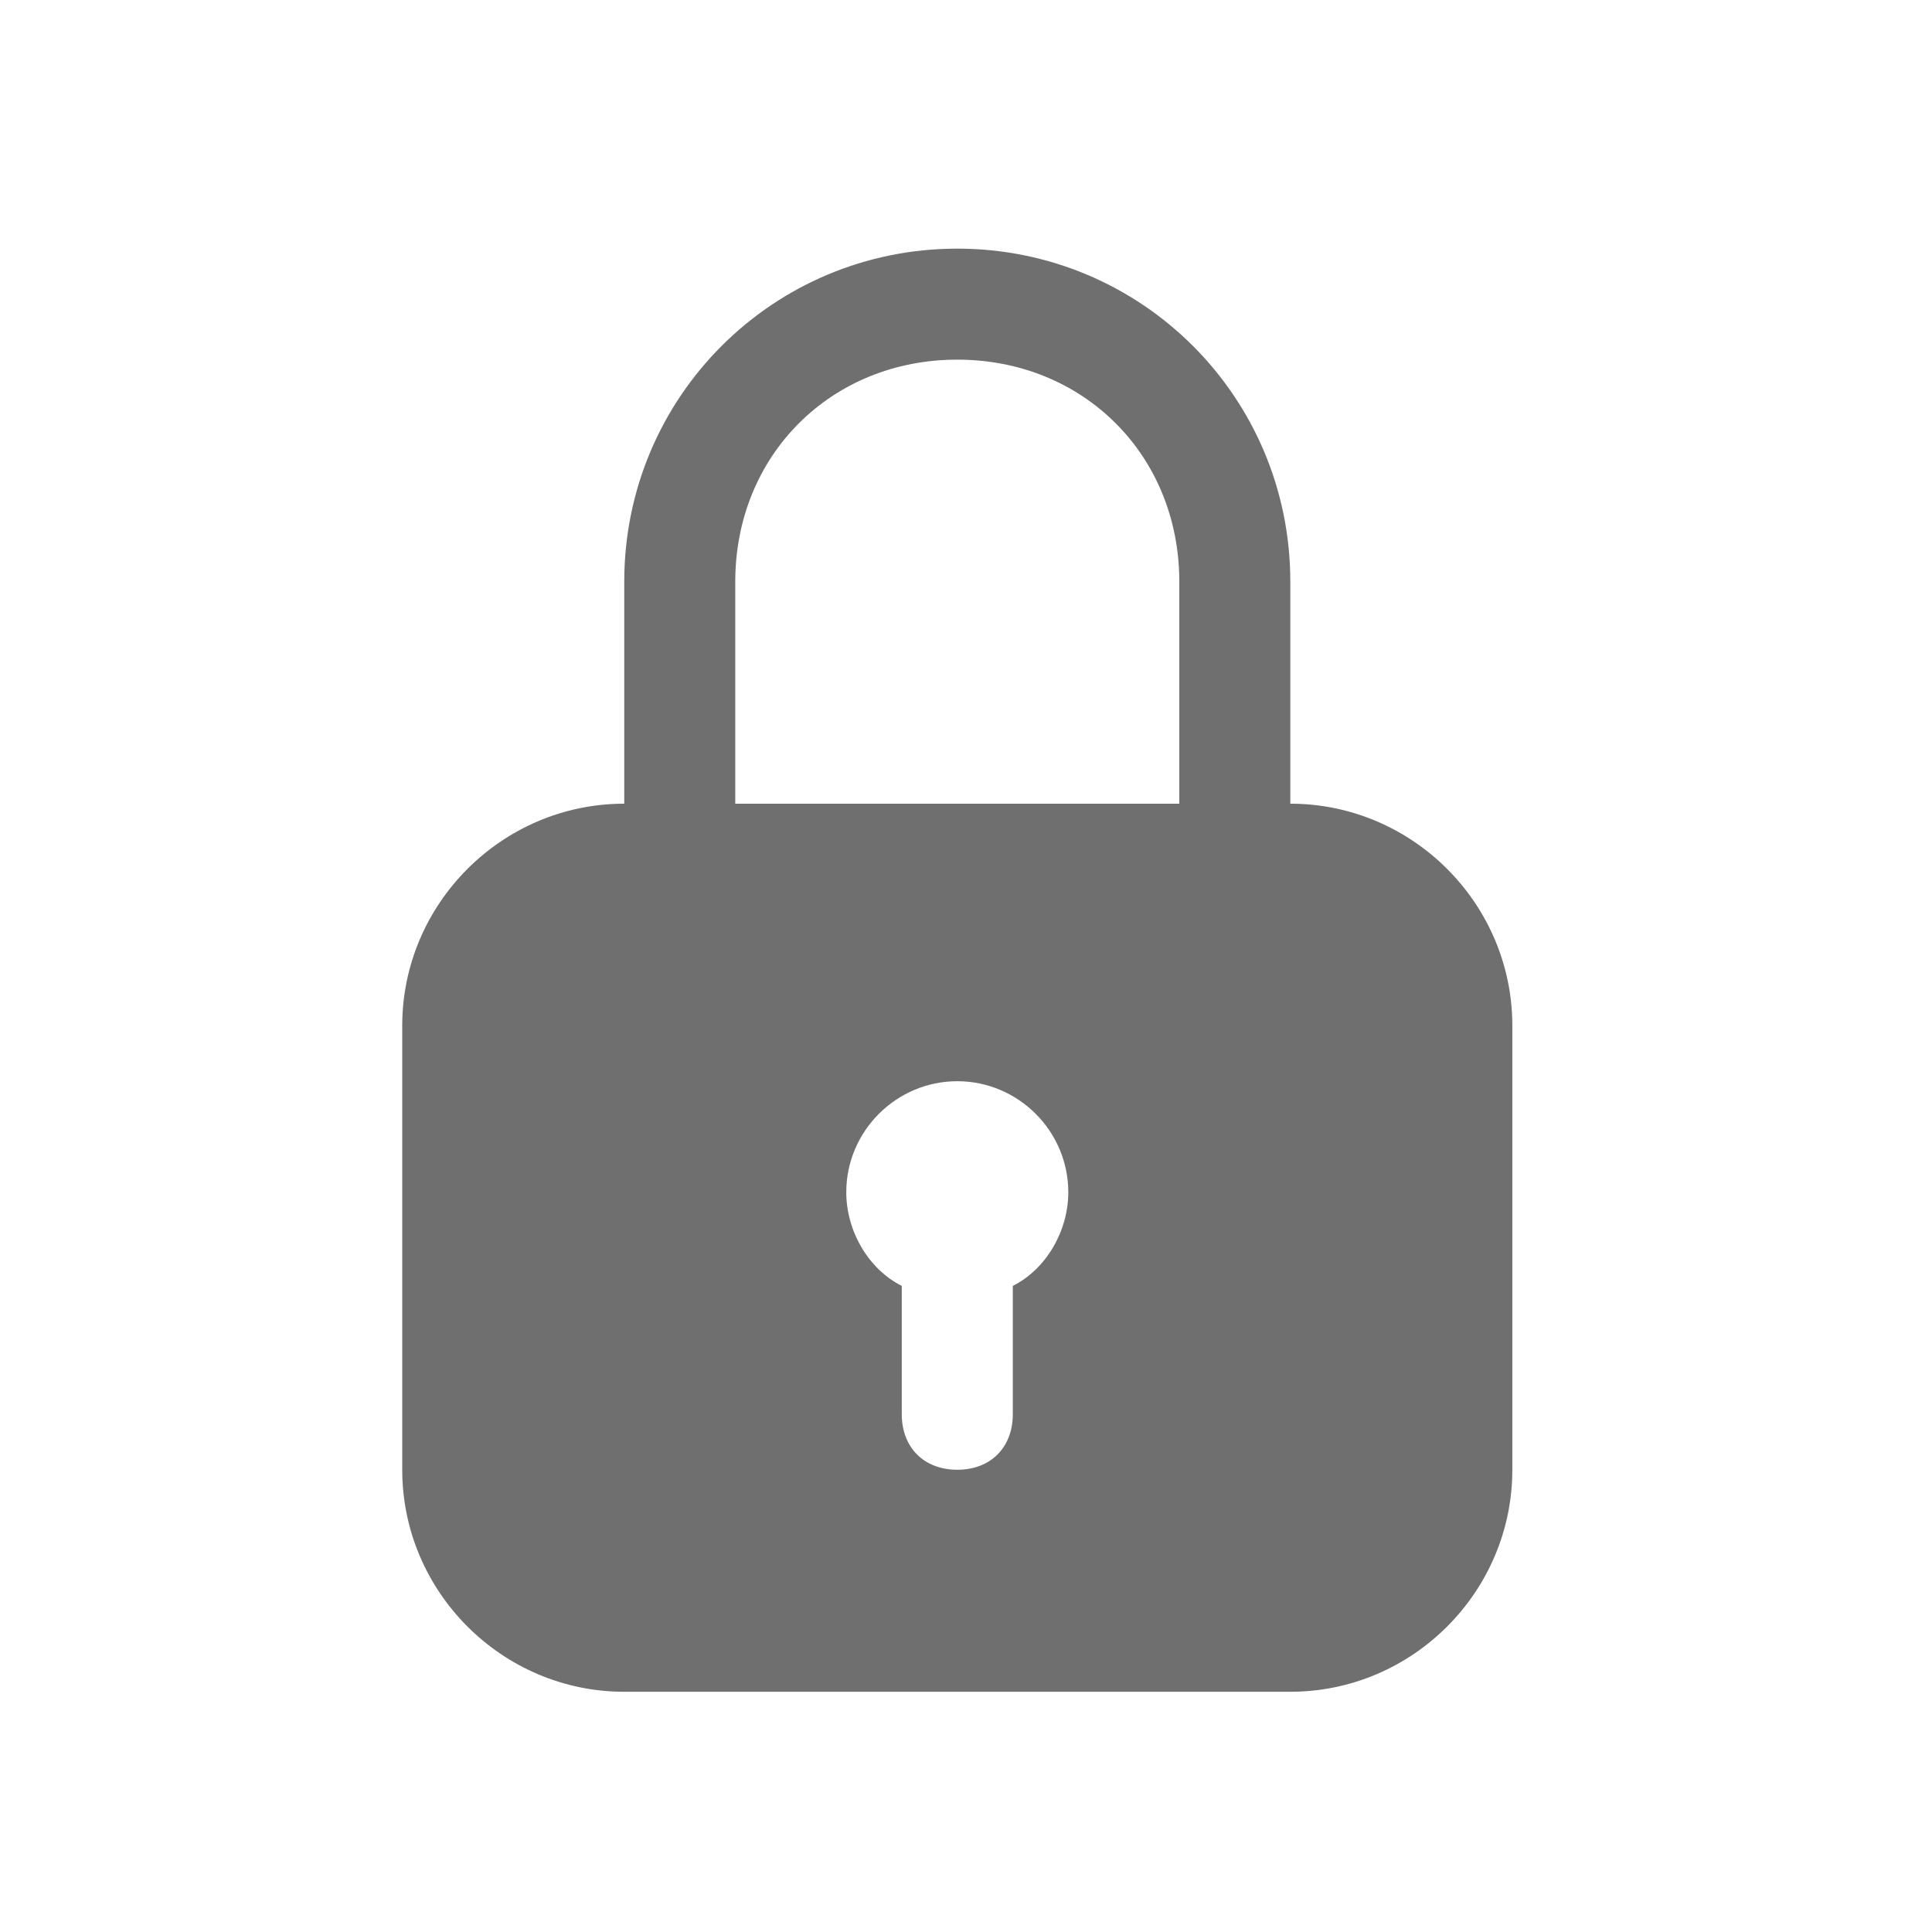 <?xml version="1.0" standalone="no"?><!DOCTYPE svg PUBLIC "-//W3C//DTD SVG 1.1//EN"
        "http://www.w3.org/Graphics/SVG/1.1/DTD/svg11.dtd">
<svg xmlns:xlink="http://www.w3.org/1999/xlink" t="1554310915024" class="icon" style="" viewBox="0 0 1024 1024"
     version="1.1" xmlns="http://www.w3.org/2000/svg" p-id="1783" width="18" height="18">
    <defs>
        <style type="text/css"></style>
    </defs>
    <path d="M507.381 573.066c32.361 0 58.838 26.477 58.838 58.838 0 20.593-11.768 40.819-29.419 49.645l0 68.031c0 17.651-11.768 29.419-29.419 29.419-17.651 0-29.419-11.768-29.419-29.419l0-68.031c-17.651-8.826-29.419-29.051-29.419-49.645C448.544 599.543 475.021 573.066 507.381 573.066zM507.381 131.783c-97.783 0-176.513 78.73-176.513 176.513l0 117.675c-64.721 0-117.675 52.954-117.675 117.675l0 235.351c0 64.722 52.954 117.675 117.675 117.675l353.026 0c64.721 0 117.675-52.954 117.675-117.675l0-235.351c0-64.721-52.954-117.675-117.675-117.675L389.706 425.972l0-117.675c0-66.963 50.713-117.675 117.675-117.675 66.963 0 117.675 50.713 117.675 117.675l0 117.675 58.838 0 0-117.675C683.894 210.514 605.164 131.783 507.381 131.783z"
          p-id="1784" fill="#6f6f6f"></path>
</svg>